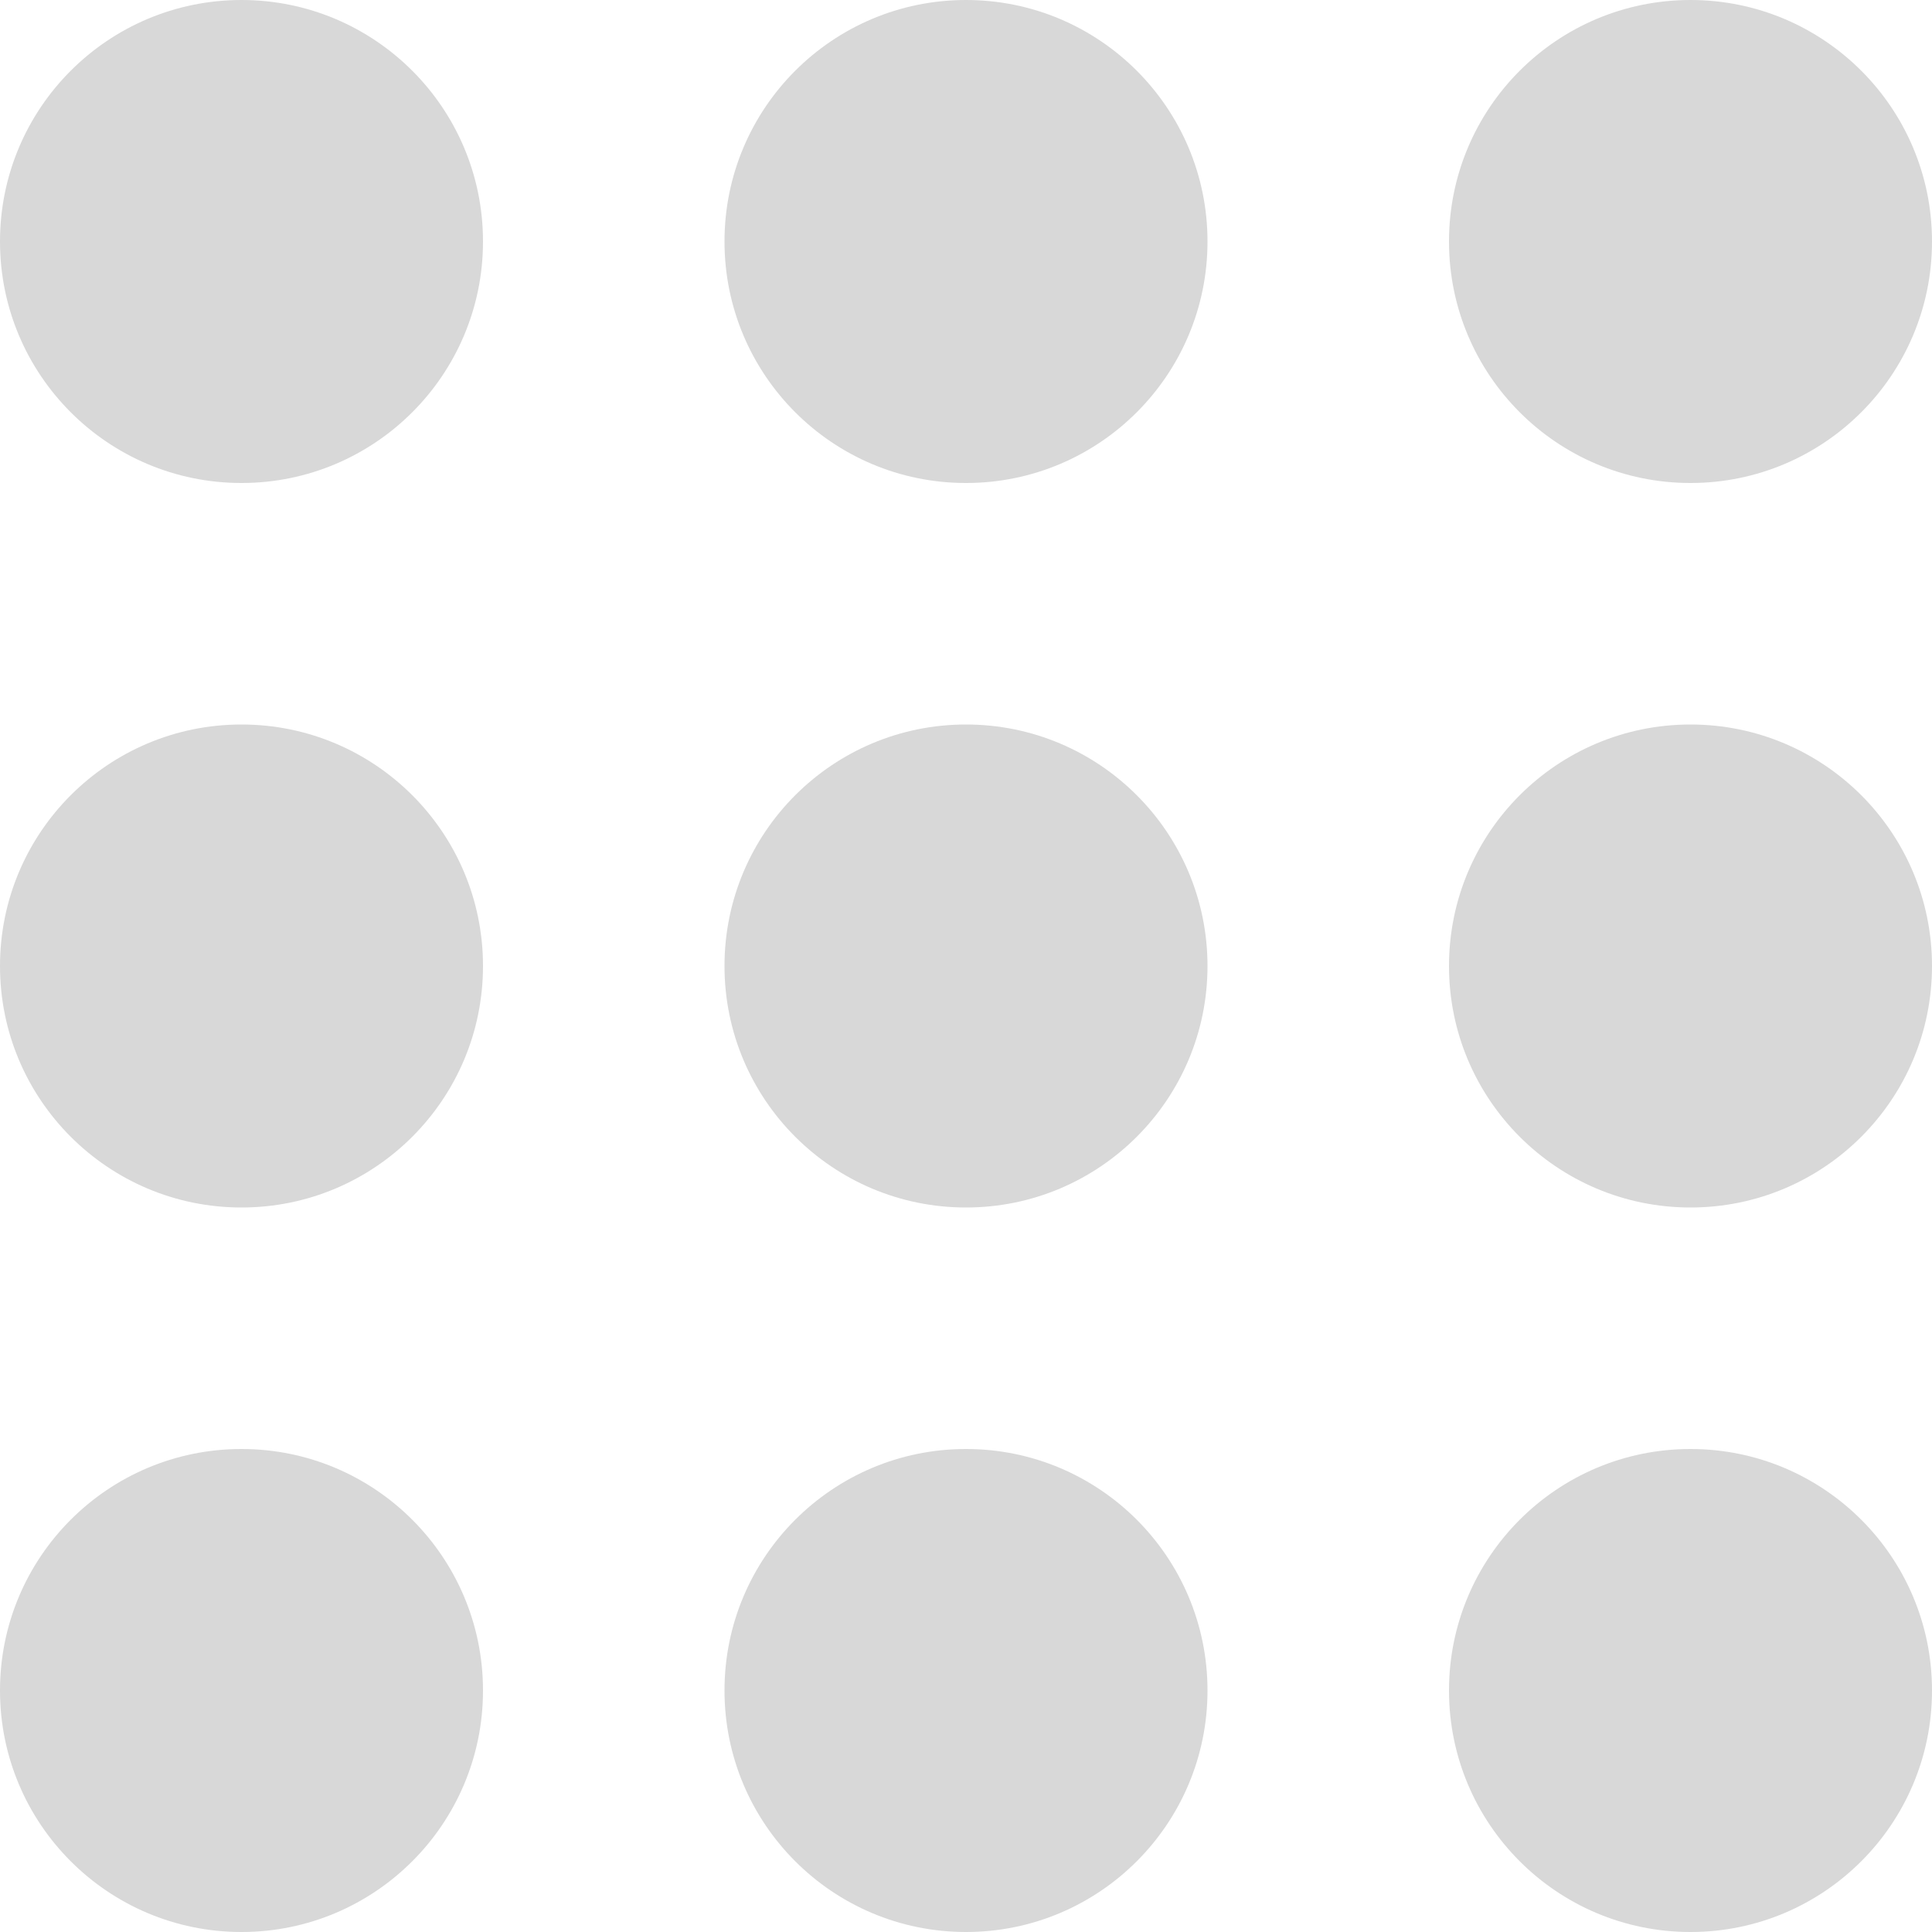 <?xml version="1.0" encoding="UTF-8"?>
<svg width="24px" height="24px" viewBox="0 0 24 24" version="1.1" xmlns="http://www.w3.org/2000/svg" xmlns:xlink="http://www.w3.org/1999/xlink">
    <title>18BD5E75-FE90-43AD-B9DF-03F02151C404</title>
    <g id="Page-1" stroke="none" stroke-width="1" fill="none" fill-rule="evenodd">
        <g id="Header/desktop" transform="translate(-1135, -28)" fill="#D8D8D8">
            <path d="M1138,46 C1139.657,46 1141,47.343 1141,49 C1141,50.657 1139.657,52 1138,52 C1136.343,52 1135,50.657 1135,49 C1135,47.343 1136.343,46 1138,46 Z M1147,46 C1148.657,46 1150,47.343 1150,49 C1150,50.657 1148.657,52 1147,52 C1145.343,52 1144,50.657 1144,49 C1144,47.343 1145.343,46 1147,46 Z M1156,46 C1157.657,46 1159,47.343 1159,49 C1159,50.657 1157.657,52 1156,52 C1154.343,52 1153,50.657 1153,49 C1153,47.343 1154.343,46 1156,46 Z M1138,37 C1139.657,37 1141,38.343 1141,40 C1141,41.657 1139.657,43 1138,43 C1136.343,43 1135,41.657 1135,40 C1135,38.343 1136.343,37 1138,37 Z M1147,37 C1148.657,37 1150,38.343 1150,40 C1150,41.657 1148.657,43 1147,43 C1145.343,43 1144,41.657 1144,40 C1144,38.343 1145.343,37 1147,37 Z M1156,37 C1157.657,37 1159,38.343 1159,40 C1159,41.657 1157.657,43 1156,43 C1154.343,43 1153,41.657 1153,40 C1153,38.343 1154.343,37 1156,37 Z M1138,28 C1139.657,28 1141,29.343 1141,31 C1141,32.657 1139.657,34 1138,34 C1136.343,34 1135,32.657 1135,31 C1135,29.343 1136.343,28 1138,28 Z M1147,28 C1148.657,28 1150,29.343 1150,31 C1150,32.657 1148.657,34 1147,34 C1145.343,34 1144,32.657 1144,31 C1144,29.343 1145.343,28 1147,28 Z M1156,28 C1157.657,28 1159,29.343 1159,31 C1159,32.657 1157.657,34 1156,34 C1154.343,34 1153,32.657 1153,31 C1153,29.343 1154.343,28 1156,28 Z" id="Combined-Shape"></path>
        </g>
    </g>
</svg>